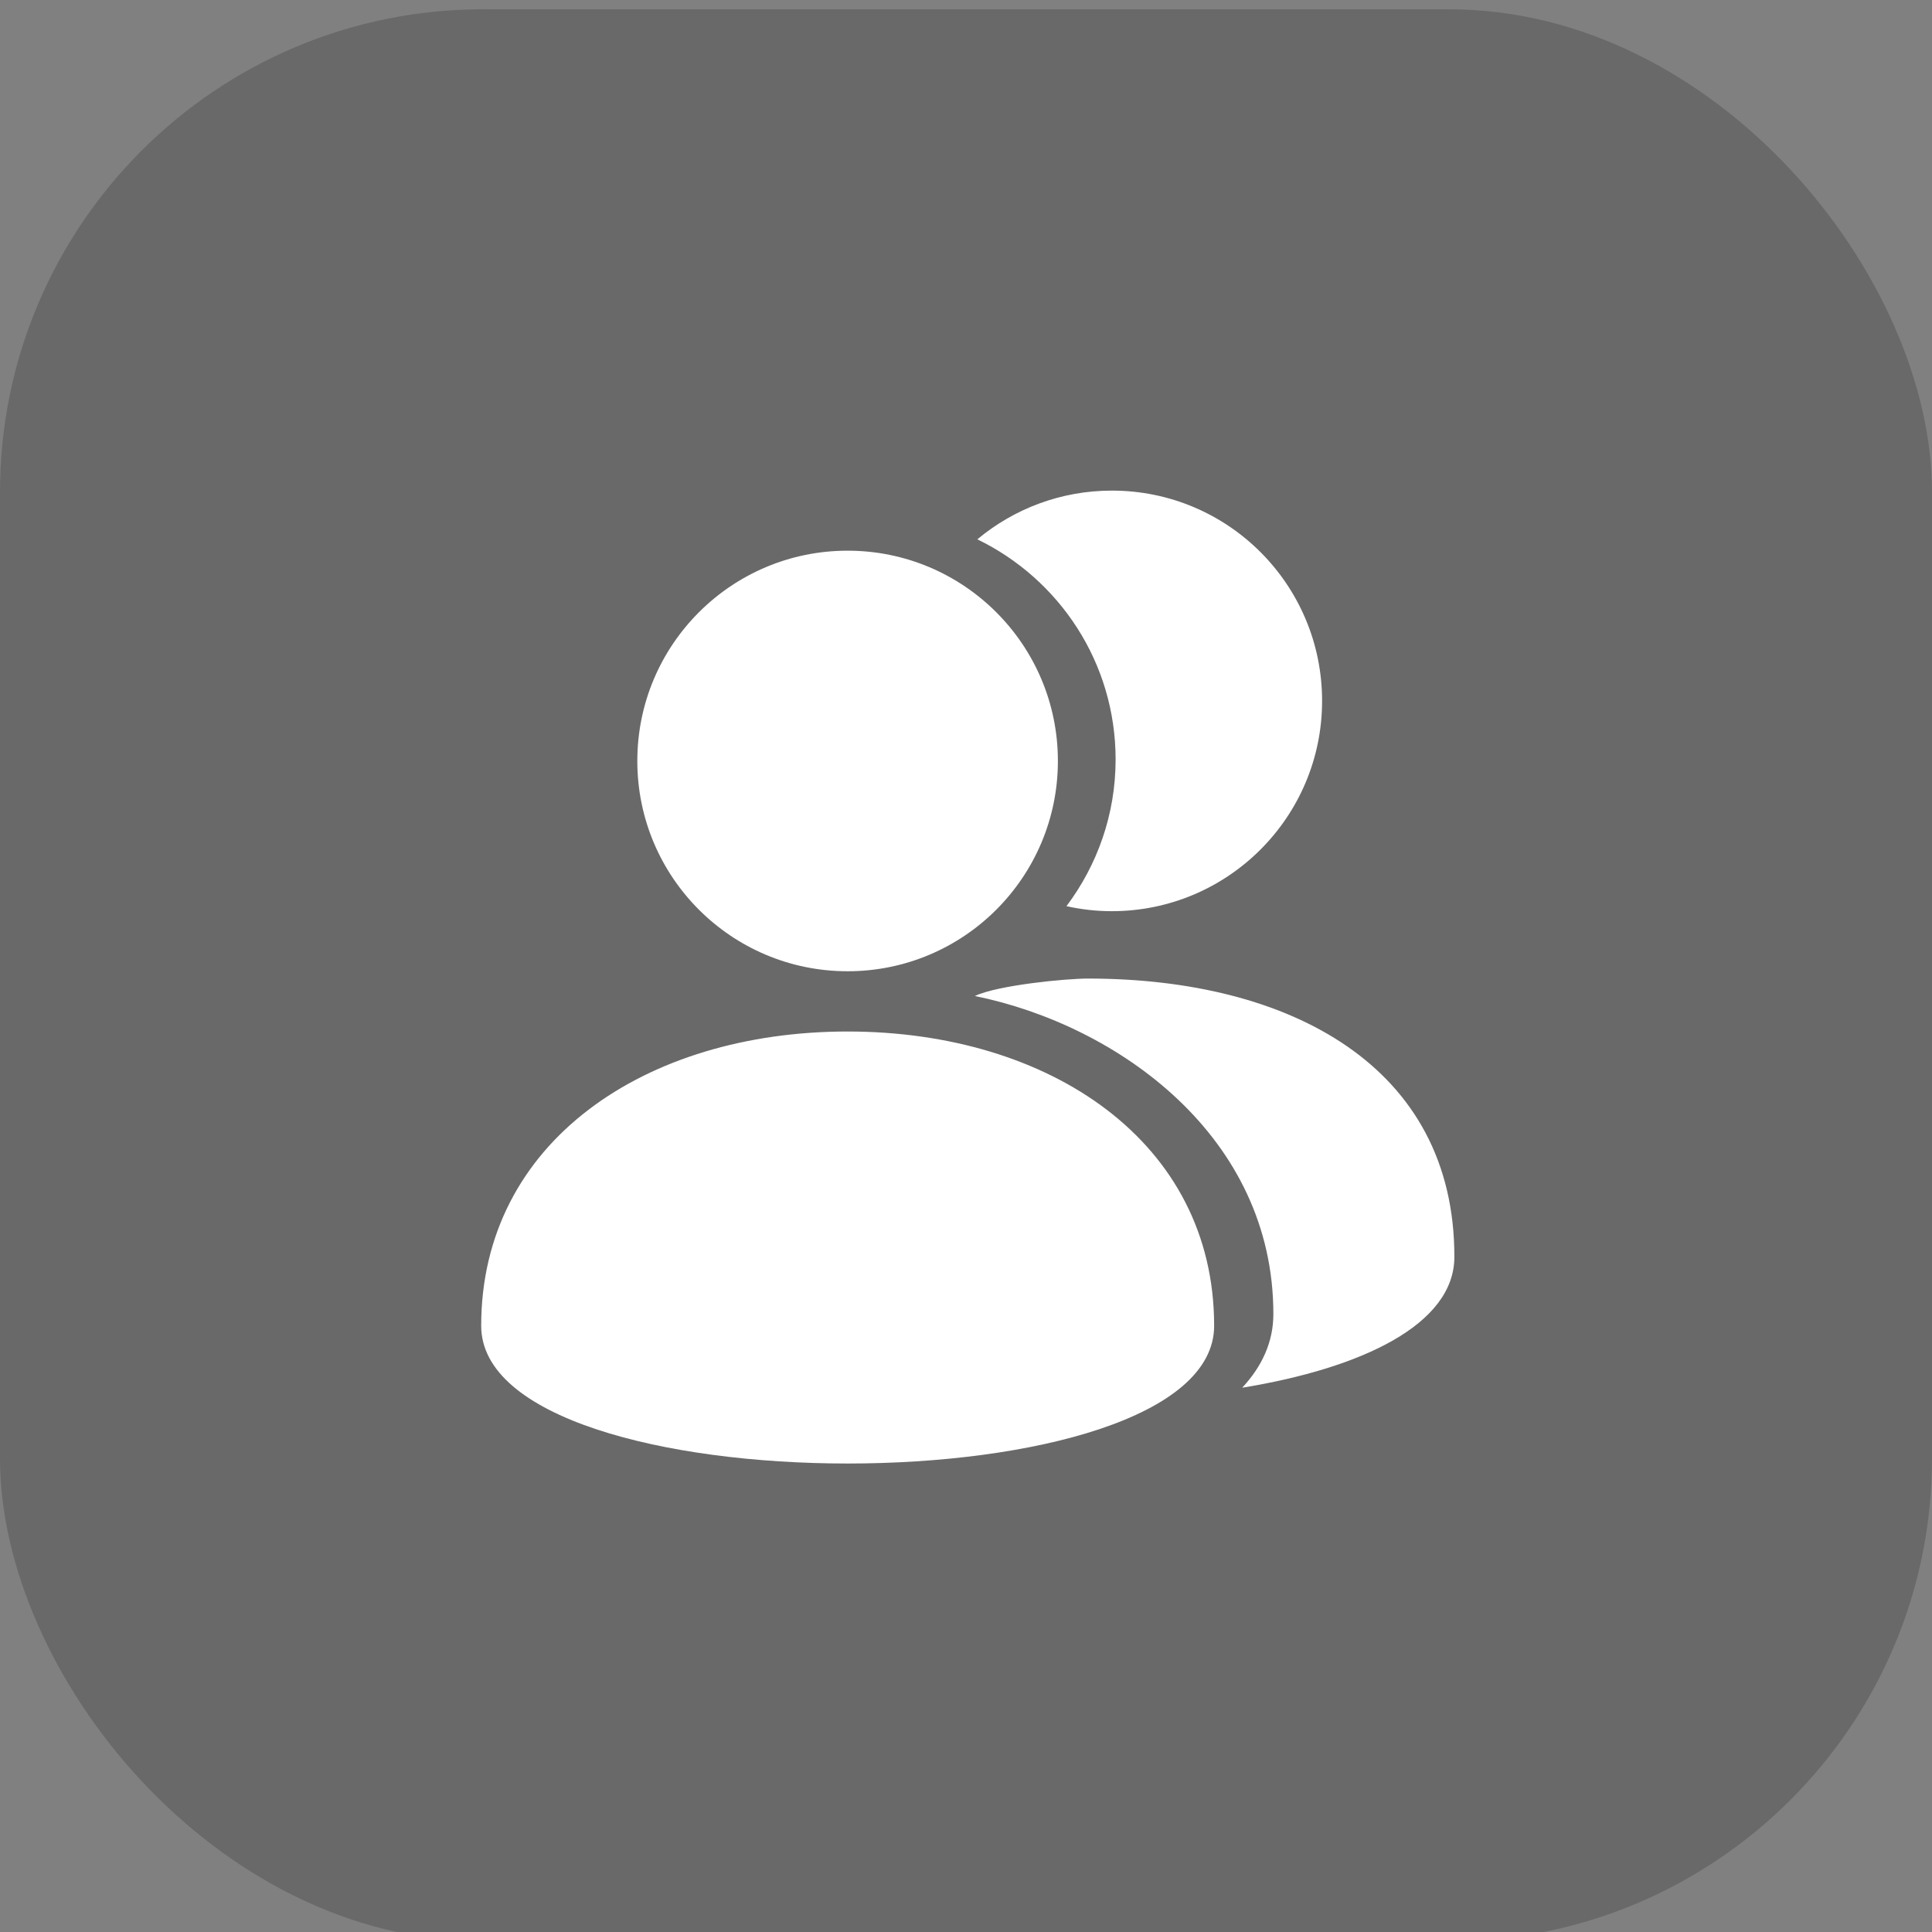 <?xml version="1.0" encoding="UTF-8"?>
<svg width="32px" height="32px" viewBox="0 0 32 32" version="1.1" xmlns="http://www.w3.org/2000/svg" xmlns:xlink="http://www.w3.org/1999/xlink">
    <rect x="0" y="0" width="32" height="32" fill="#808080" stroke="none"/>
    <title>矩形</title>
    <g id="0706(1440)-实施管理-实施方案管理" stroke="none" stroke-width="1" fill="none" fill-rule="evenodd">
        <g id="编组-15备份" transform="translate(-94, -70.846)">
            <g id="编组-10备份-8" transform="translate(94, 70.846)">
                <rect id="矩形" fill-opacity="0.3" fill="#333333" x="0" y="0.154" width="32" height="32" rx="8"></rect>
                <g id="成员" transform="translate(7.667, 7.821)" fill="#FFFFFF" fill-rule="nonzero">
                    <path d="M2.889,4.783 L2.889,4.783 C2.889,6.707 4.448,8.266 6.372,8.266 C8.296,8.266 9.855,6.707 9.855,4.783 C9.855,4.783 9.855,4.783 9.855,4.783 L9.855,4.783 C9.855,2.86 8.296,1.3 6.372,1.3 C4.448,1.3 2.889,2.86 2.889,4.783 L2.889,4.783 Z M12.443,14.138 C12.443,17.18 0.303,17.18 0.303,14.138 C0.303,11.095 3.02,9.264 6.372,9.264 C9.724,9.264 12.443,11.095 12.443,14.138 Z M10.75,0.305 C9.902,0.305 9.125,0.608 8.521,1.112 C9.875,1.768 10.811,3.151 10.811,4.758 C10.811,5.671 10.506,6.51 9.997,7.188 C10.24,7.242 10.489,7.271 10.748,7.271 C12.671,7.271 14.231,5.711 14.231,3.788 C14.231,1.865 12.675,0.305 10.75,0.305 Z M10.353,8.387 C9.986,8.387 8.859,8.496 8.48,8.676 C10.849,9.158 13.424,11 13.424,13.944 C13.424,14.404 13.237,14.81 12.908,15.164 C14.887,14.84 16.422,14.118 16.422,12.996 C16.424,9.844 13.705,8.387 10.353,8.387 L10.353,8.387 Z" id="形状"></path>
                </g>
            </g>
        </g>
    </g>
</svg>